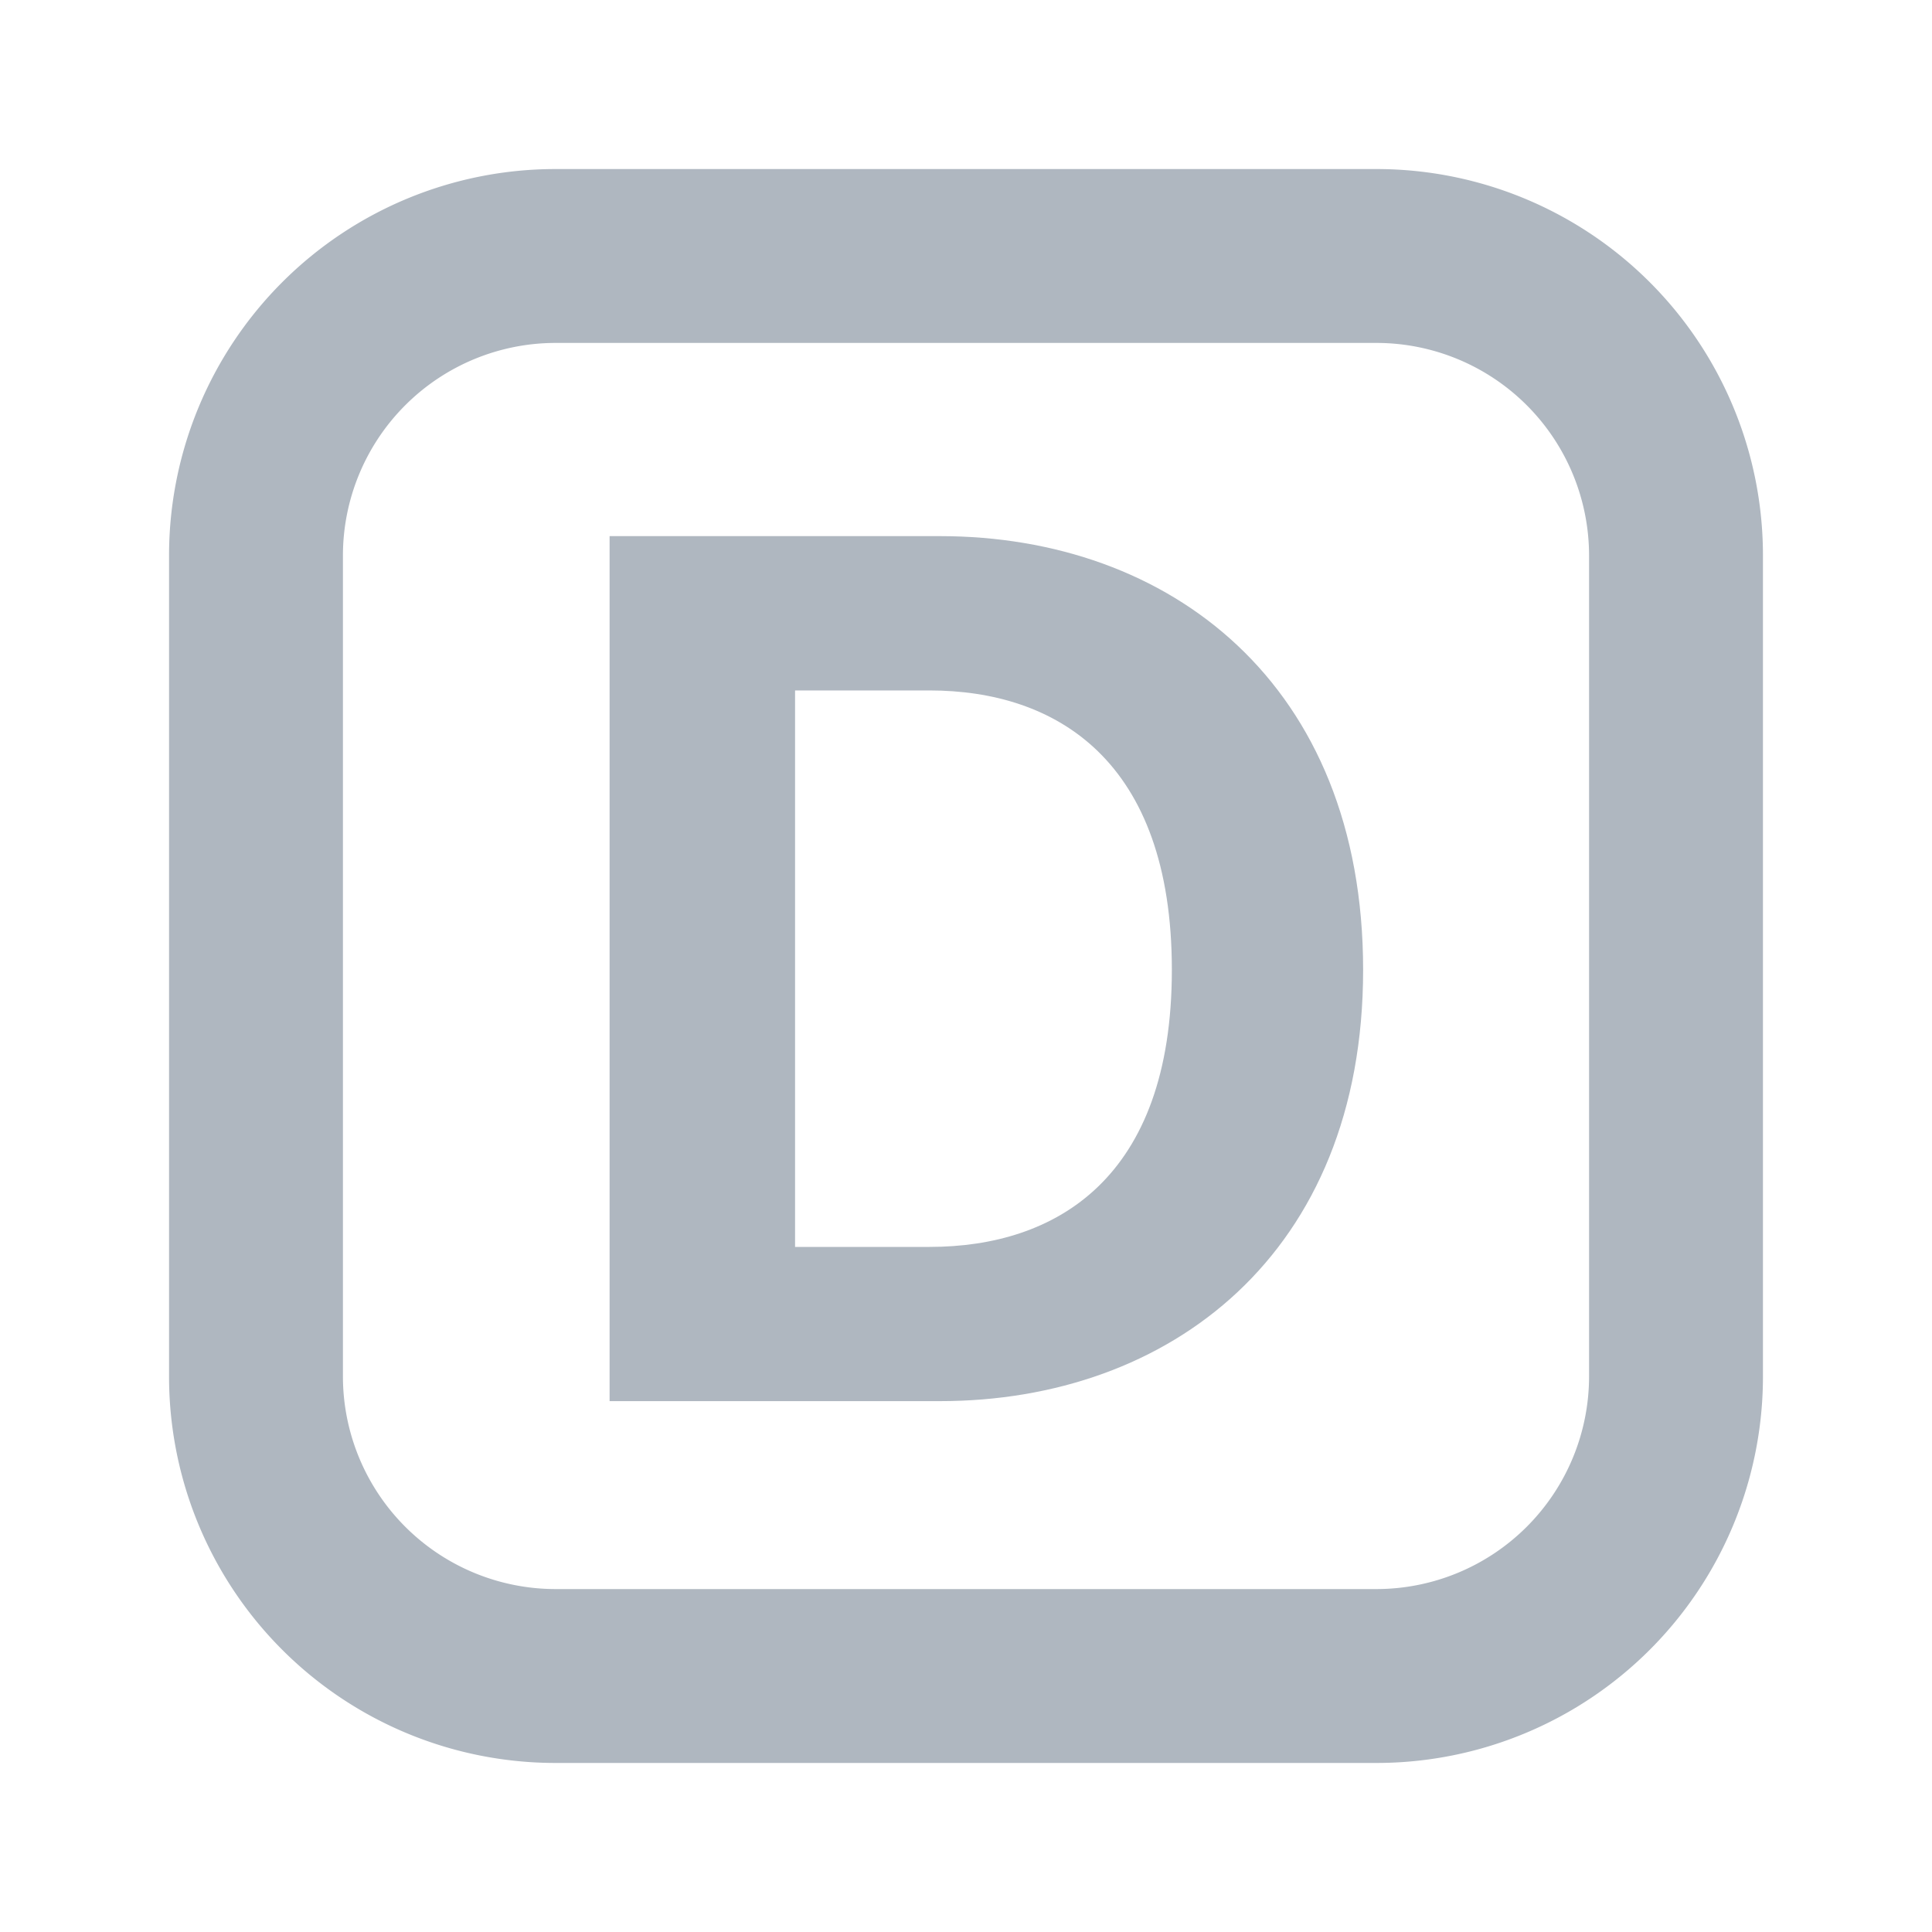 <svg id="Layer_1" data-name="Layer 1" xmlns="http://www.w3.org/2000/svg" viewBox="0 0 40 40"><defs><style>.cls-1{fill:#afb7c0;}.cls-2{fill:none;}</style></defs><path class="cls-1" d="M28.5,7.1a4.405,4.405,0,0,1,4.4,4.4v17a4.405,4.405,0,0,1-4.4,4.4h-17a4.405,4.405,0,0,1-4.4-4.4v-17a4.405,4.405,0,0,1,4.4-4.4h17m0-3.6h-17a8,8,0,0,0-8,8v17a8,8,0,0,0,8,8h17a8,8,0,0,0,8-8v-17a8,8,0,0,0-8-8Z"/><path class="cls-1" d="M28.222,20.08c0,5.88-4.008,8.929-8.761,8.929h-6.84V11.1h6.84C24.214,11.1,28.222,14.151,28.222,20.08Zm-8.977,5.736c2.616,0,5.017-1.416,5.017-5.736,0-4.344-2.4-5.785-5.017-5.785H16.461V25.816Z"/><rect class="cls-2" width="40" height="40"/></svg>